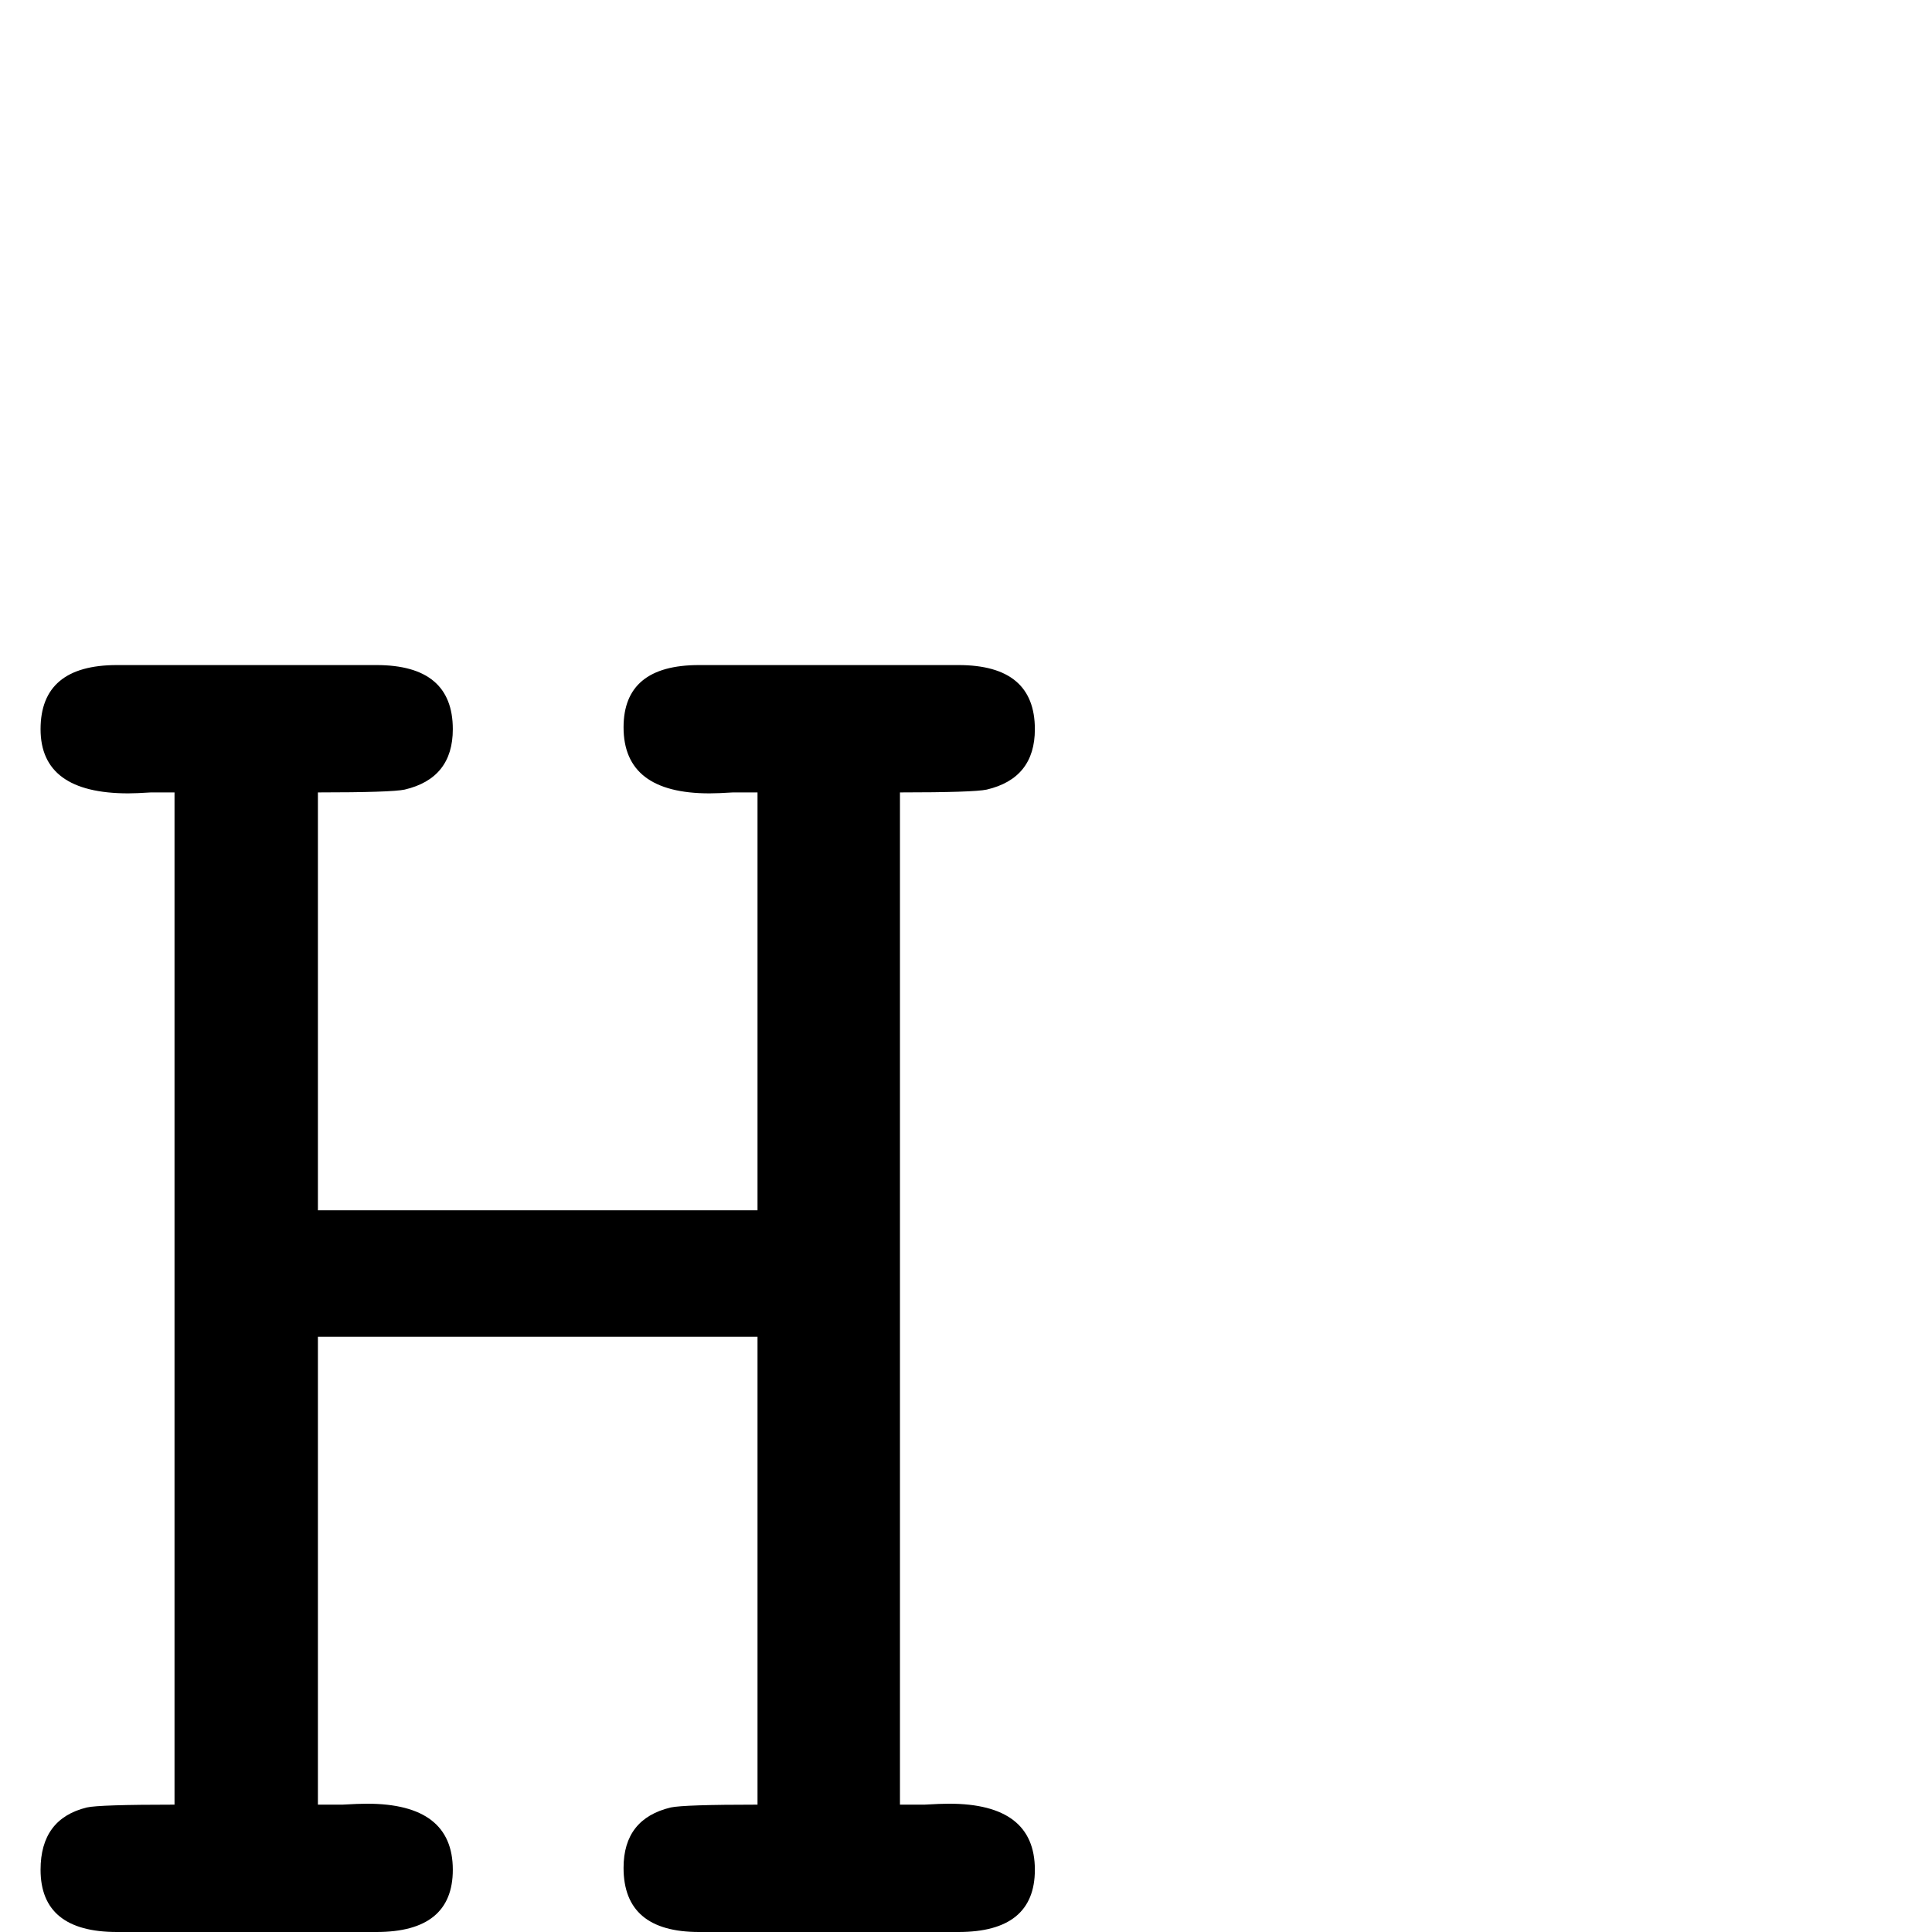 <?xml version="1.0" standalone="no"?>
<!DOCTYPE svg PUBLIC "-//W3C//DTD SVG 1.1//EN" "http://www.w3.org/Graphics/SVG/1.1/DTD/svg11.dtd" >
<svg viewBox="0 -442 2048 2048">
  <g transform="matrix(1 0 0 -1 0 1606)">
   <path fill="currentColor"
d="M1097 66q0 -66 -81 -66h-275q-80 0 -80 68q0 52 50 64q14 3 92 3v496h-466v-496h26q17 1 26 1q91 0 91 -70q0 -66 -81 -66h-275q-81 0 -81 66q0 54 49 66q13 3 93 3v1073h-25q-16 -1 -24 -1q-93 0 -93 68t81 68h275q81 0 81 -68q0 -52 -51 -64q-14 -3 -92 -3v-443h466
v443h-26q-16 -1 -25 -1q-91 0 -91 70q0 66 80 66h275q81 0 81 -68q0 -52 -51 -64q-14 -3 -92 -3v-1073h26q17 1 26 1q91 0 91 -70z" />
  </g>

</svg>
